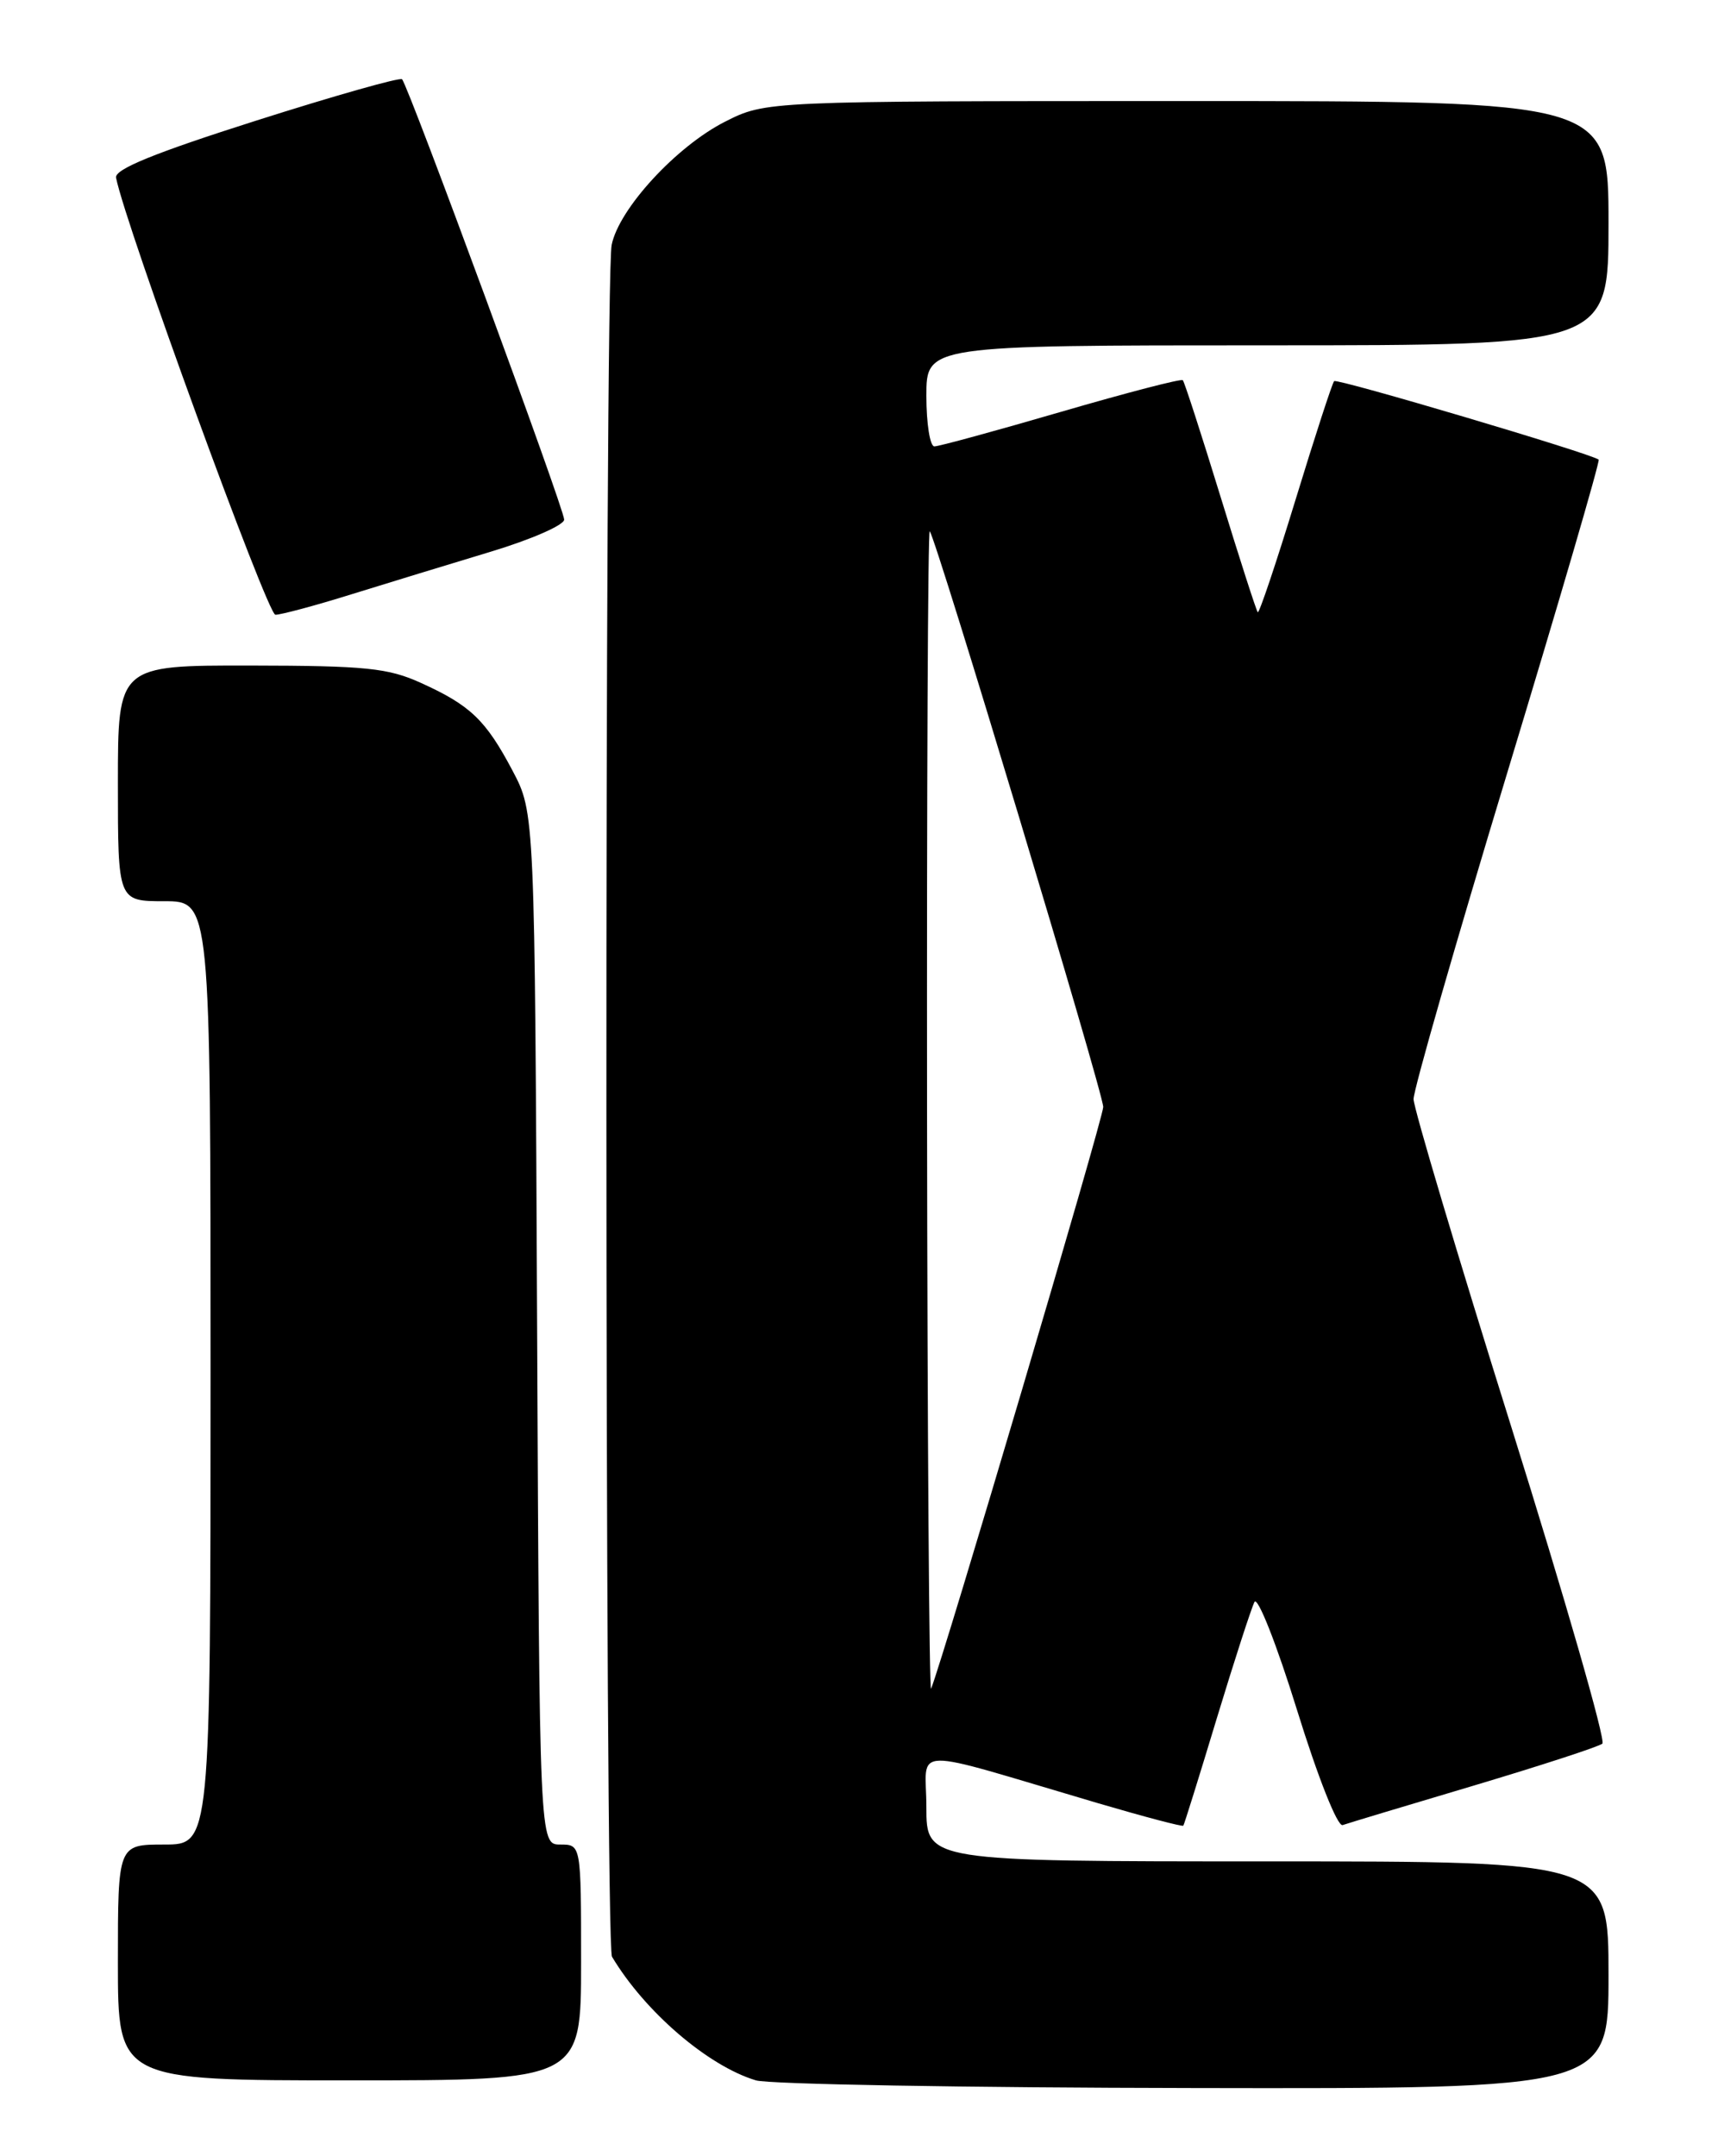 <?xml version="1.0" encoding="UTF-8" standalone="no"?>
<!DOCTYPE svg PUBLIC "-//W3C//DTD SVG 1.1//EN" "http://www.w3.org/Graphics/SVG/1.1/DTD/svg11.dtd" >
<svg xmlns="http://www.w3.org/2000/svg" xmlns:xlink="http://www.w3.org/1999/xlink" version="1.1" viewBox="0 0 204 256">
 <g >
 <path fill="currentColor"
d=" M 191.00 234.50 C 191.00 221.00 191.00 221.00 150.50 221.00 C 110.00 221.00 110.00 221.00 110.00 214.55 C 110.00 207.25 107.38 207.31 130.41 214.10 C 135.86 215.70 140.40 216.90 140.51 216.76 C 140.62 216.62 142.41 210.88 144.49 204.00 C 146.58 197.12 148.59 190.92 148.96 190.20 C 149.33 189.49 151.60 195.24 154.00 202.99 C 156.49 211.03 158.82 216.91 159.43 216.69 C 160.02 216.48 167.03 214.37 175.00 212.00 C 182.97 209.62 189.85 207.38 190.27 207.02 C 190.69 206.66 185.82 189.74 179.46 169.43 C 173.09 149.12 167.87 131.60 167.85 130.50 C 167.84 129.40 172.86 111.93 179.00 91.67 C 185.14 71.41 190.02 54.71 189.83 54.57 C 188.93 53.85 158.76 44.90 158.42 45.25 C 158.20 45.47 156.14 51.80 153.84 59.32 C 151.54 66.84 149.52 72.85 149.35 72.69 C 149.18 72.52 147.19 66.33 144.92 58.94 C 142.65 51.55 140.64 45.34 140.45 45.14 C 140.27 44.94 133.77 46.63 126.01 48.89 C 118.26 51.15 111.48 53.00 110.95 53.00 C 110.43 53.00 110.00 50.30 110.00 47.00 C 110.00 41.00 110.00 41.00 150.50 41.00 C 191.00 41.00 191.00 41.00 191.00 26.50 C 191.00 12.00 191.00 12.00 140.97 12.00 C 90.93 12.00 90.93 12.00 86.09 14.45 C 80.31 17.38 73.49 24.79 72.63 29.08 C 71.77 33.40 71.81 230.87 72.67 232.32 C 76.57 238.85 84.07 245.29 89.76 247.00 C 91.27 247.46 114.66 247.87 141.75 247.91 C 191.00 248.00 191.00 248.00 191.00 234.50 Z  M 69.00 233.00 C 69.00 219.00 69.00 219.00 66.53 219.00 C 64.06 219.00 64.06 219.00 63.78 157.75 C 63.50 96.50 63.50 96.50 60.86 91.50 C 57.68 85.49 55.86 83.74 49.98 81.08 C 46.09 79.31 43.42 79.04 29.75 79.02 C 14.00 79.00 14.00 79.00 14.00 93.00 C 14.00 107.00 14.00 107.00 19.50 107.00 C 25.00 107.00 25.00 107.00 25.00 163.00 C 25.00 219.00 25.00 219.00 19.50 219.00 C 14.00 219.00 14.00 219.00 14.00 233.00 C 14.00 247.00 14.00 247.00 41.50 247.00 C 69.00 247.00 69.00 247.00 69.00 233.00 Z  M 41.70 70.57 C 45.99 69.24 53.44 66.96 58.25 65.51 C 63.06 64.06 67.00 62.34 66.99 61.69 C 66.99 60.40 48.49 10.16 47.74 9.41 C 47.49 9.16 39.69 11.37 30.39 14.33 C 18.35 18.16 13.58 20.10 13.78 21.10 C 14.90 26.78 31.75 72.97 32.70 72.99 C 33.36 72.99 37.41 71.91 41.70 70.57 Z  M 110.08 132.08 C 110.04 93.90 110.18 62.85 110.40 63.08 C 111.14 63.86 131.00 129.75 131.00 131.43 C 131.00 132.76 112.09 196.65 110.56 200.50 C 110.34 201.05 110.12 170.26 110.08 132.08 Z "/>
</g>
</svg>